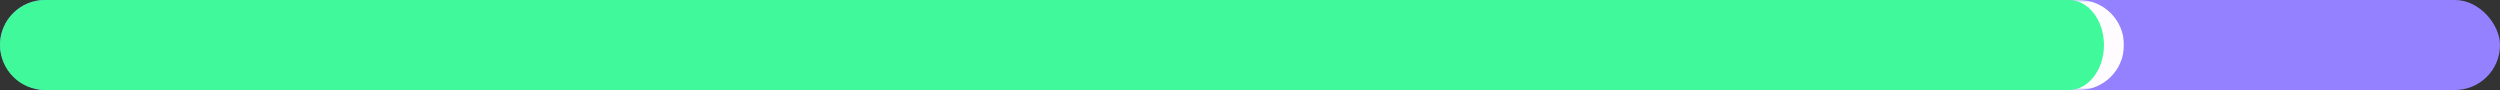 <svg width="500" height="18" viewBox="0 0 500 18" fill="none" xmlns="http://www.w3.org/2000/svg">
<rect x="0" y="0" width="500" height="18" fill="#333333" stroke="none"/>
<rect width="500" height="18" rx="9" fill="#9381FF"/>
<mask id="path-2-outside-1_7_217" maskUnits="userSpaceOnUse" x="0" y="0" width="425" height="18" fill="black">
<rect fill="white" width="425" height="18"/>
<path d="M0 9C0 4.029 4.029 0 9 0H413.794C418.765 0 422.794 4.029 422.794 9V9C422.794 13.971 418.765 18 413.794 18H9C4.029 18 0 13.971 0 9V9Z"/>
</mask>
<path d="M0 9C0 4.029 4.029 0 9 0H413.794C418.765 0 422.794 4.029 422.794 9V9C422.794 13.971 418.765 18 413.794 18H9C4.029 18 0 13.971 0 9V9Z" fill="#40F99B"/>
<path d="M0 0H422.794H0ZM422.794 18H0H422.794ZM0 18V0V18ZM415.794 0C420.765 0 424.794 4.029 424.794 9C424.794 13.971 420.765 18 415.794 18H413.794C417.66 18 420.794 13.971 420.794 9C420.794 4.029 417.66 0 413.794 0H415.794Z" fill="#FFFCFF" mask="url(#path-2-outside-1_7_217)"/>
</svg>
